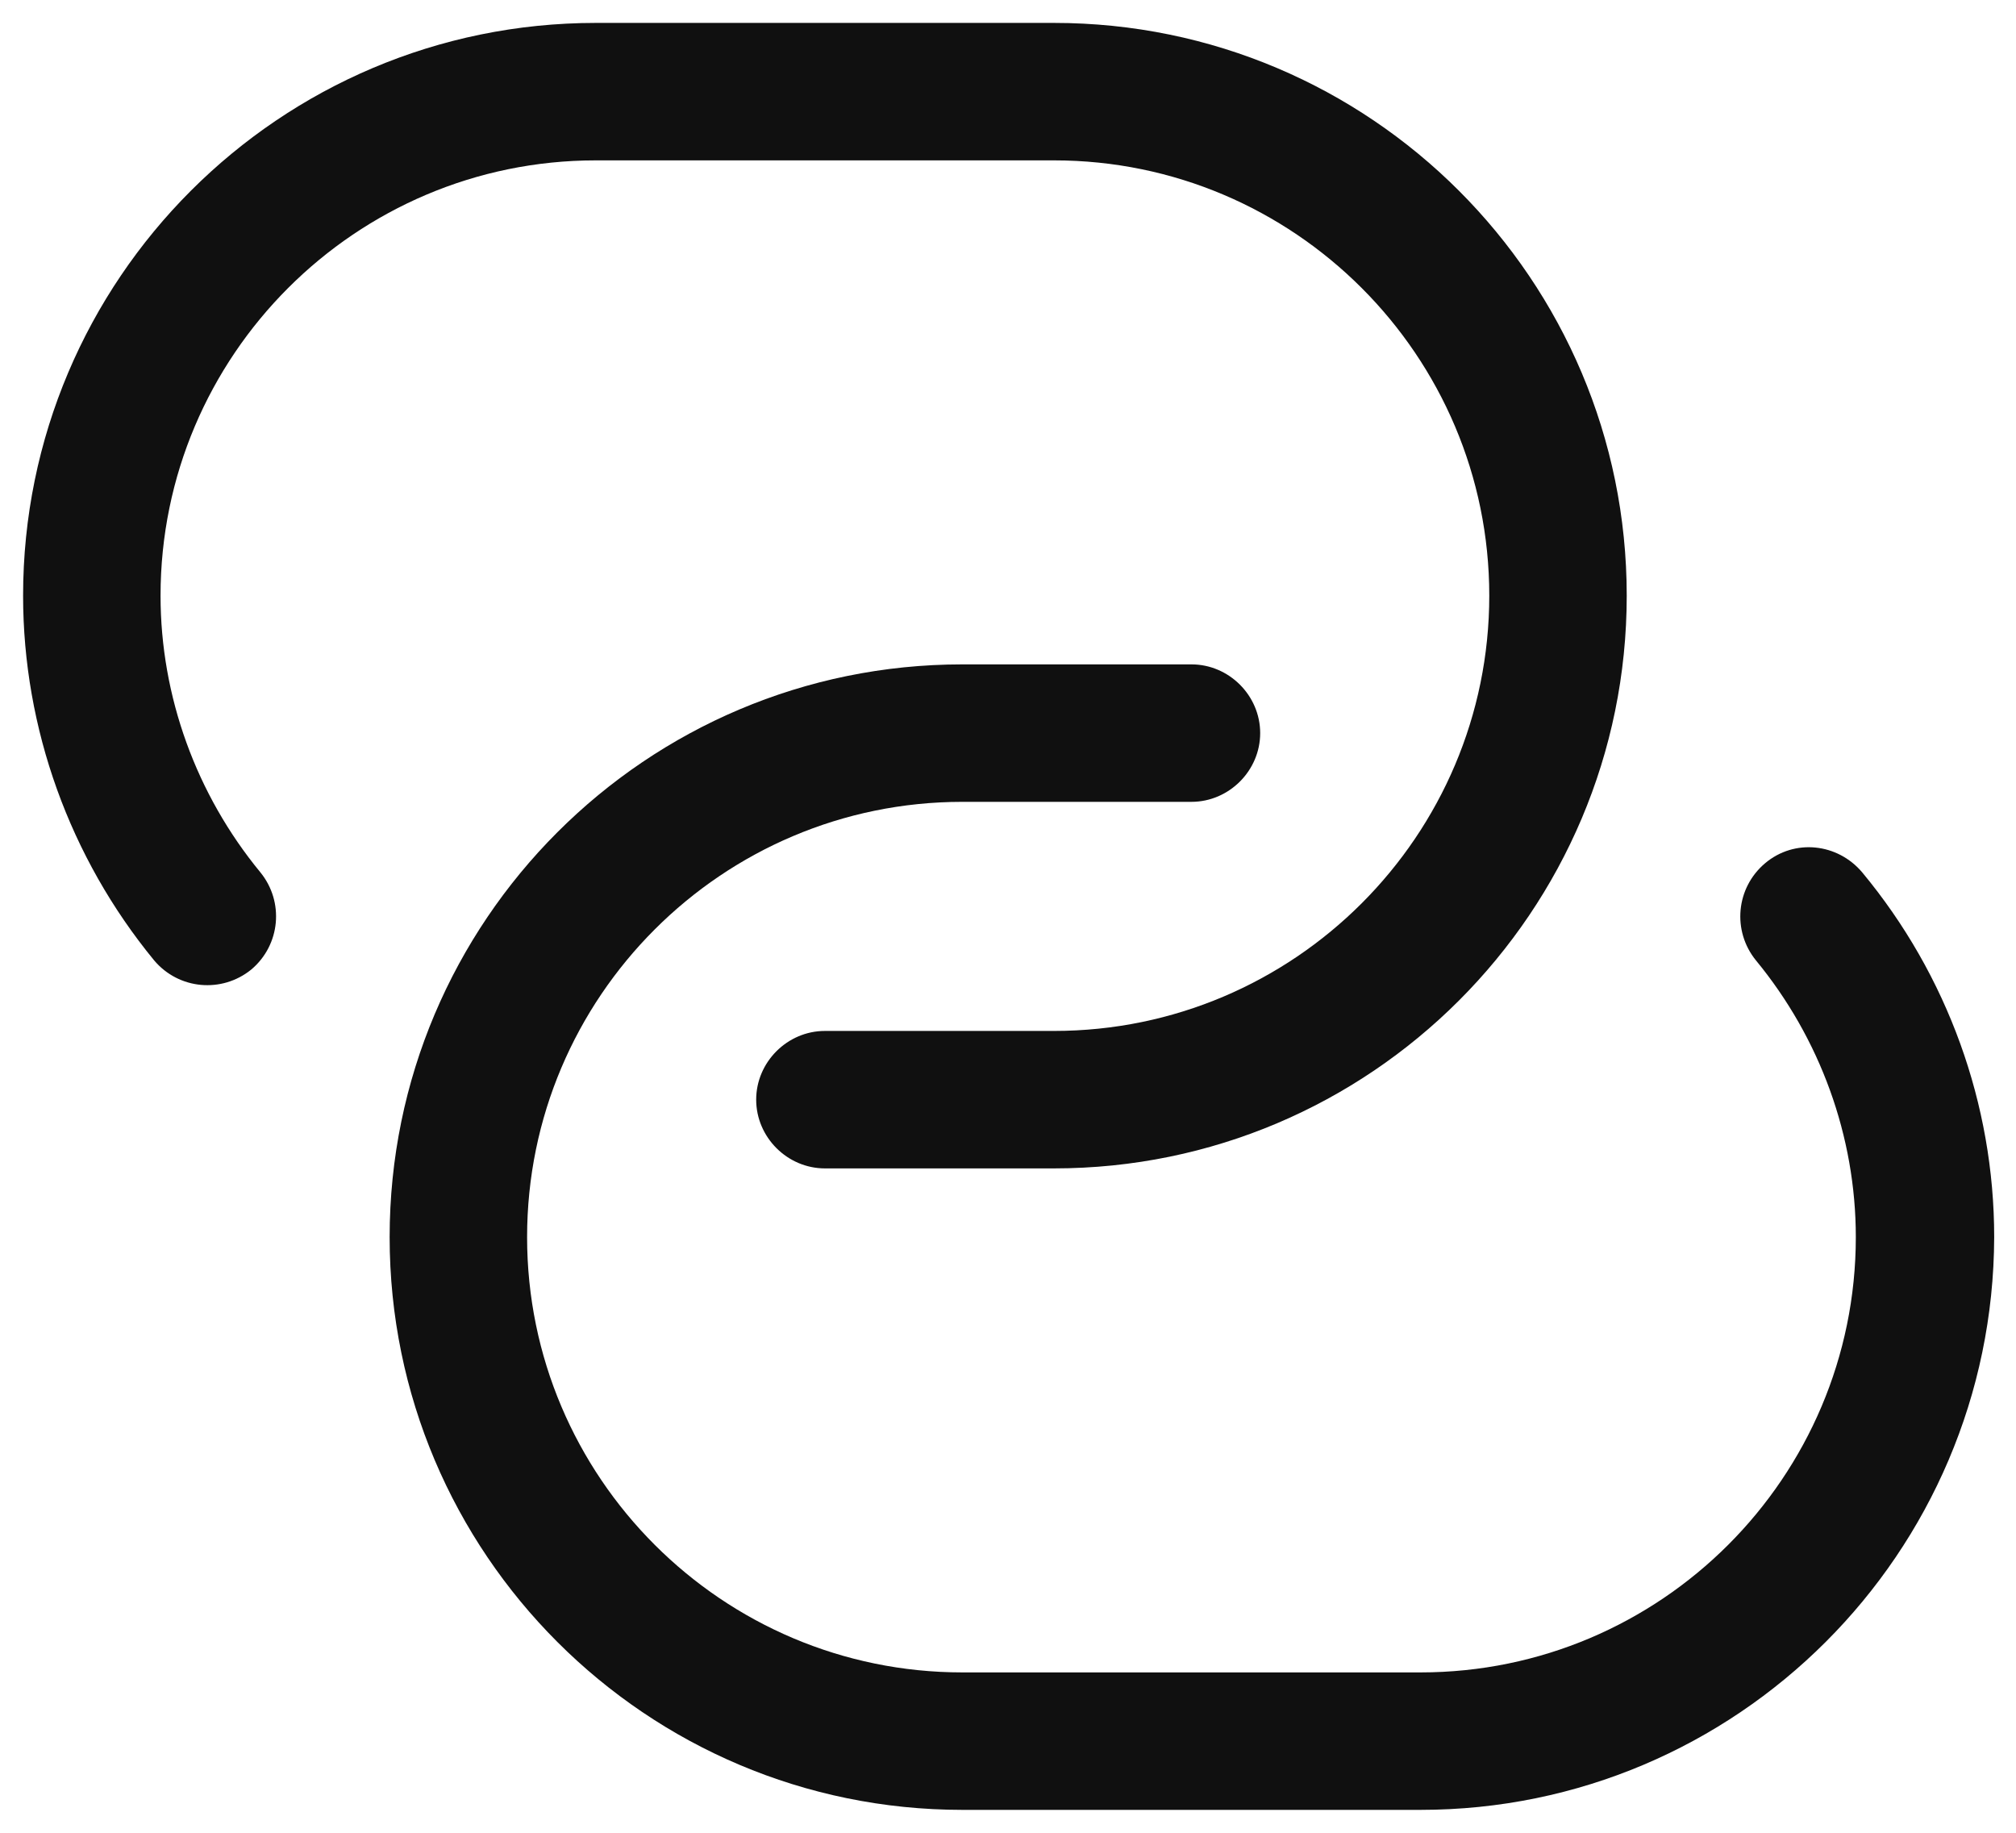 <svg width="22" height="20" viewBox="0 0 22 20" fill="none" xmlns="http://www.w3.org/2000/svg">
<path d="M11.502 12.75H9.002C8.592 12.75 8.252 12.41 8.252 12C8.252 11.59 8.592 11.25 9.002 11.25H11.502C14.122 11.25 16.252 9.12 16.252 6.5C16.252 3.88 14.122 1.75 11.502 1.75H6.502C3.882 1.75 1.752 3.88 1.752 6.5C1.752 7.6 2.142 8.67 2.842 9.52C3.102 9.84 3.062 10.31 2.742 10.58C2.422 10.84 1.952 10.8 1.682 10.48C0.762 9.36 0.252 7.95 0.252 6.5C0.252 3.05 3.052 0.25 6.502 0.25H11.502C14.952 0.25 17.752 3.05 17.752 6.5C17.752 9.95 14.952 12.75 11.502 12.75Z" fill="#101010"/>
<path d="M15.502 19.75H10.502C7.052 19.75 4.252 16.95 4.252 13.5C4.252 10.05 7.052 7.25 10.502 7.25H13.002C13.412 7.25 13.752 7.59 13.752 8C13.752 8.41 13.412 8.75 13.002 8.75H10.502C7.882 8.75 5.752 10.88 5.752 13.5C5.752 16.12 7.882 18.25 10.502 18.25H15.502C18.122 18.25 20.252 16.12 20.252 13.5C20.252 12.4 19.862 11.33 19.162 10.48C18.902 10.16 18.942 9.69 19.262 9.42C19.582 9.15 20.052 9.2 20.322 9.52C21.252 10.64 21.762 12.05 21.762 13.5C21.752 16.95 18.952 19.75 15.502 19.75Z" fill="#101010"/>
</svg>
